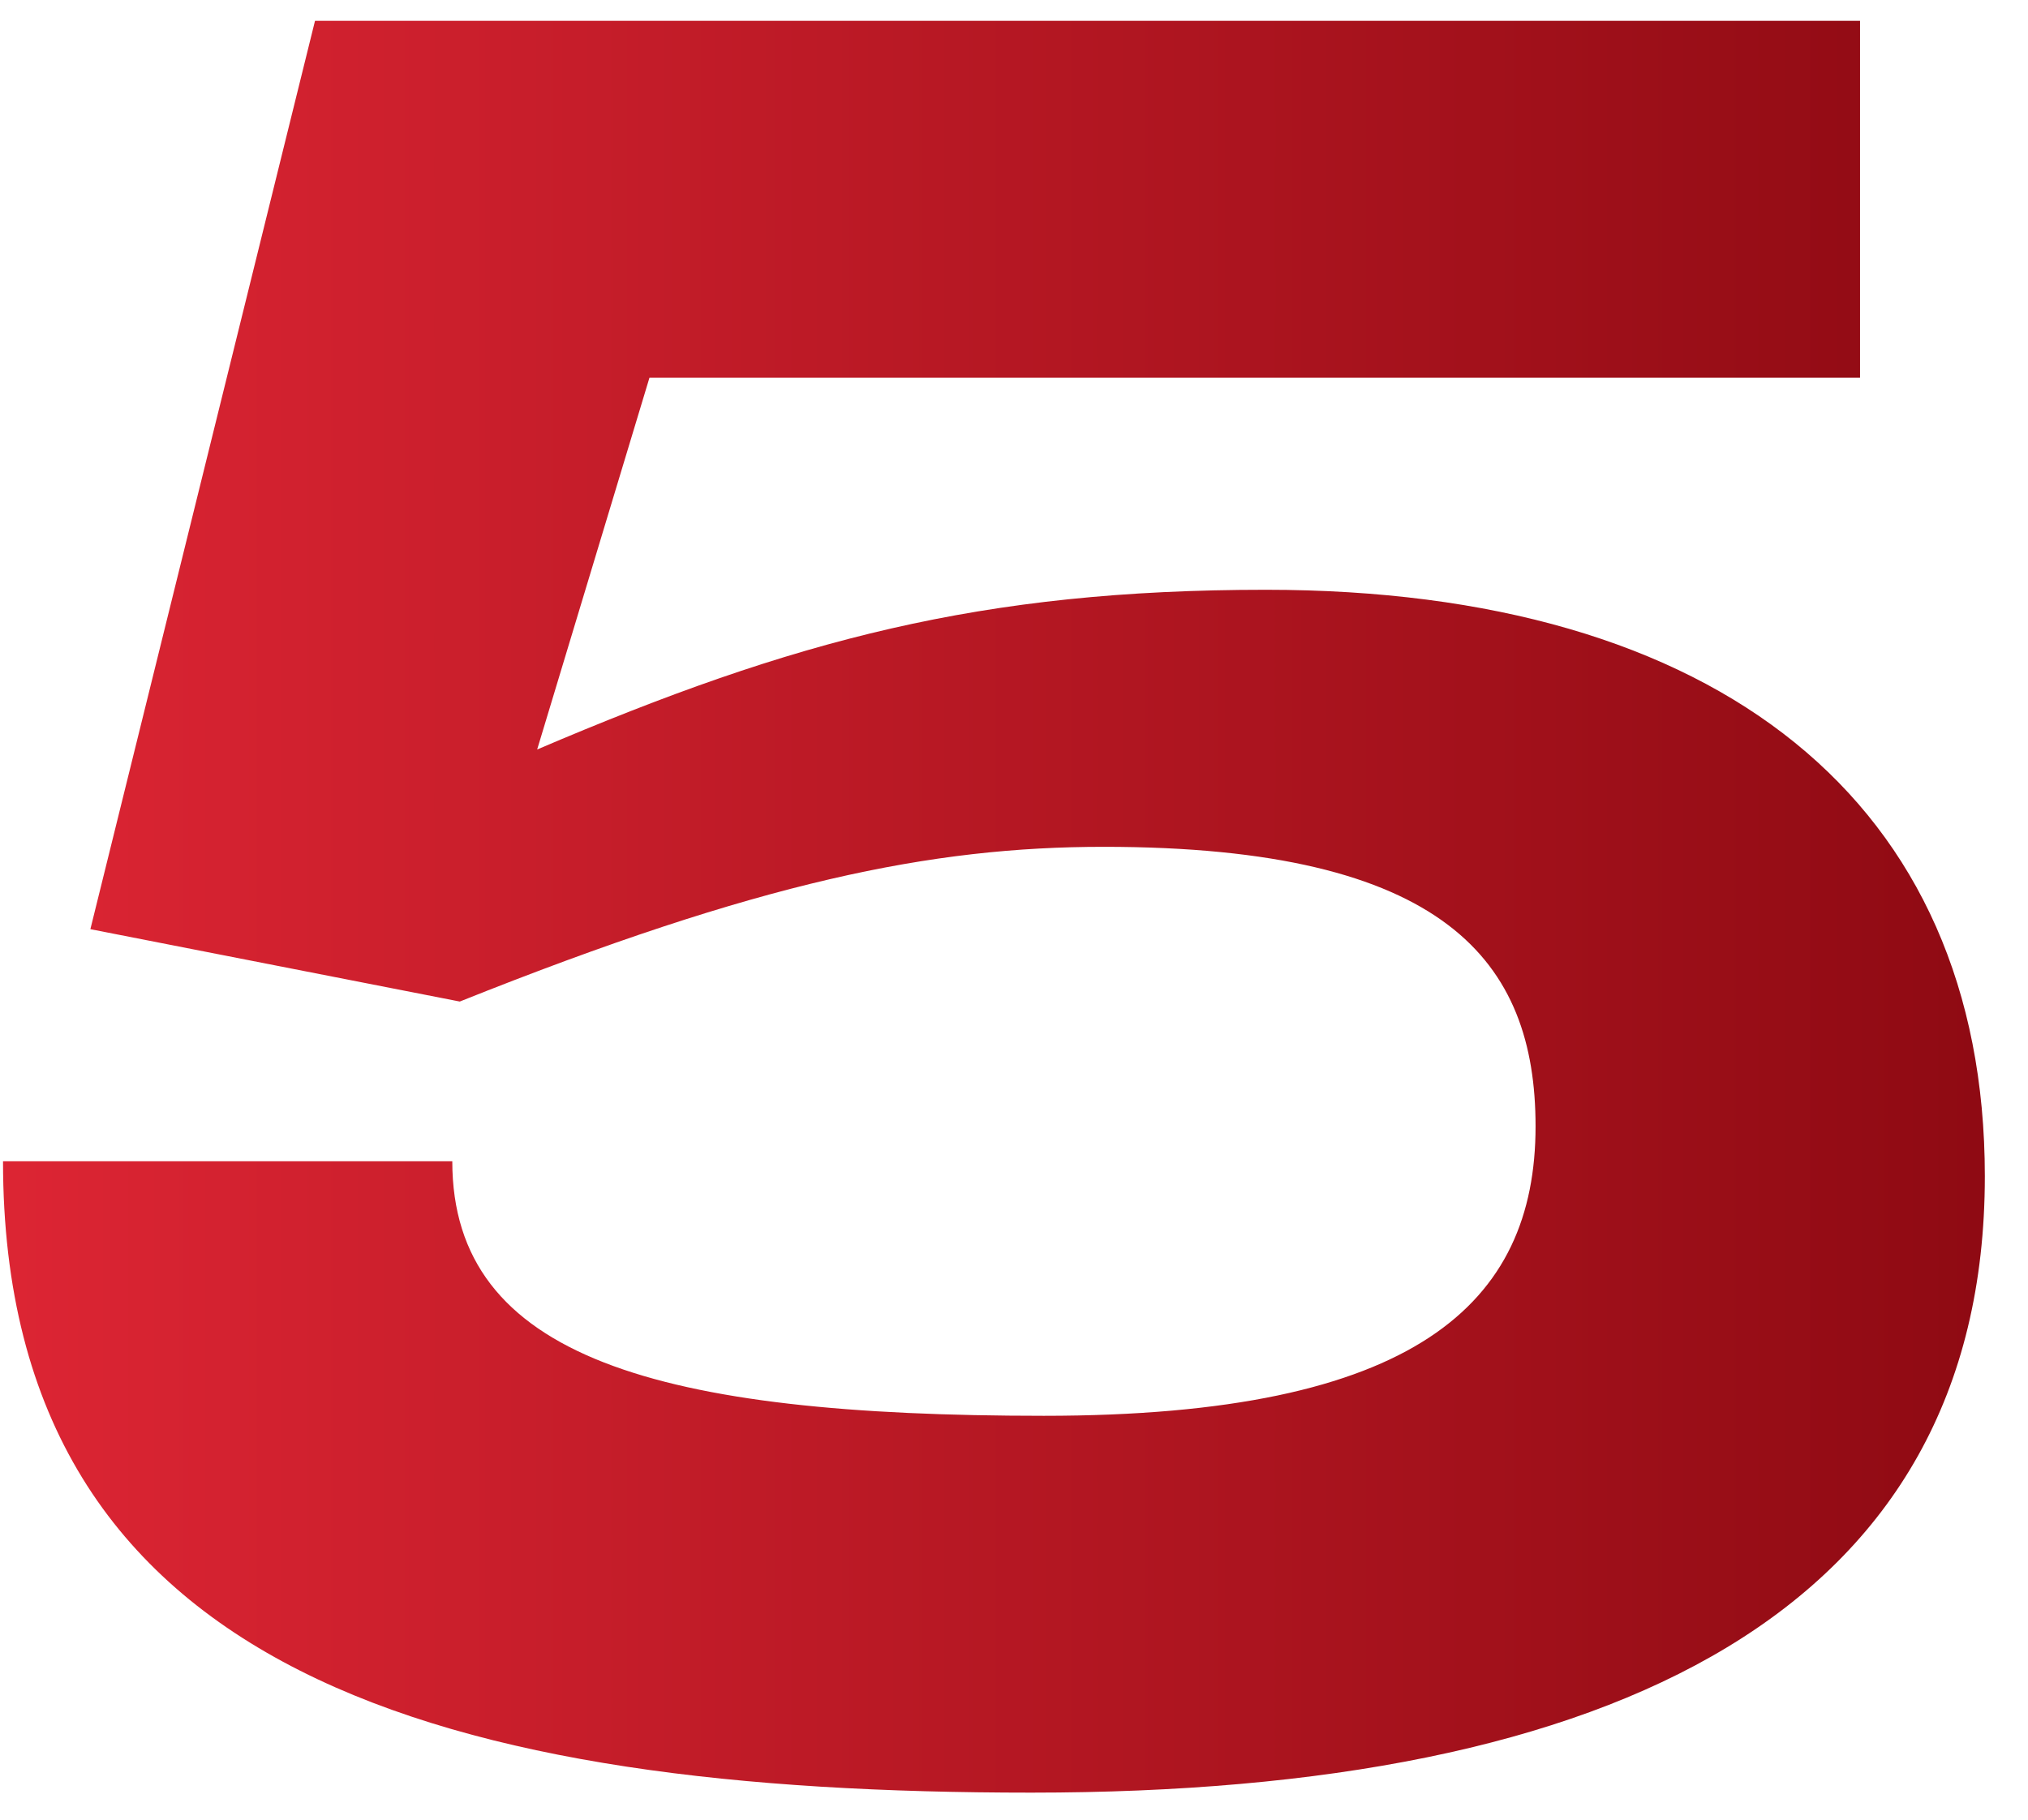<svg width="39" height="35" viewBox="0 0 39 35" fill="none" xmlns="http://www.w3.org/2000/svg">
<path d="M24.346 11.344C33.034 11.344 38.17 15.424 38.17 22.624C38.17 30.976 31.066 34.48 19.834 34.48C8.698 34.48 0.058 32.272 0.058 22.336H8.698C8.698 26.128 12.682 27.232 20.074 27.232C27.226 27.232 29.53 25.072 29.53 21.664C29.53 18.496 27.802 16.288 21.226 16.288C17.914 16.288 14.602 16.96 8.842 19.264L1.738 17.872L6.058 0.4H35.77V7.264H12.49L10.33 14.416C15.274 12.304 18.874 11.344 24.346 11.344Z" fill="url(#paint0_linear_235_734)"/>
<defs>
<linearGradient id="paint0_linear_235_734" x1="-8.549" y1="21.308" x2="48.294" y2="21.308" gradientUnits="userSpaceOnUse">
<stop stop-color="#EE2B3B"/>
<stop offset="1" stop-color="#7A030A"/>
</linearGradient>
</defs>
</svg>
